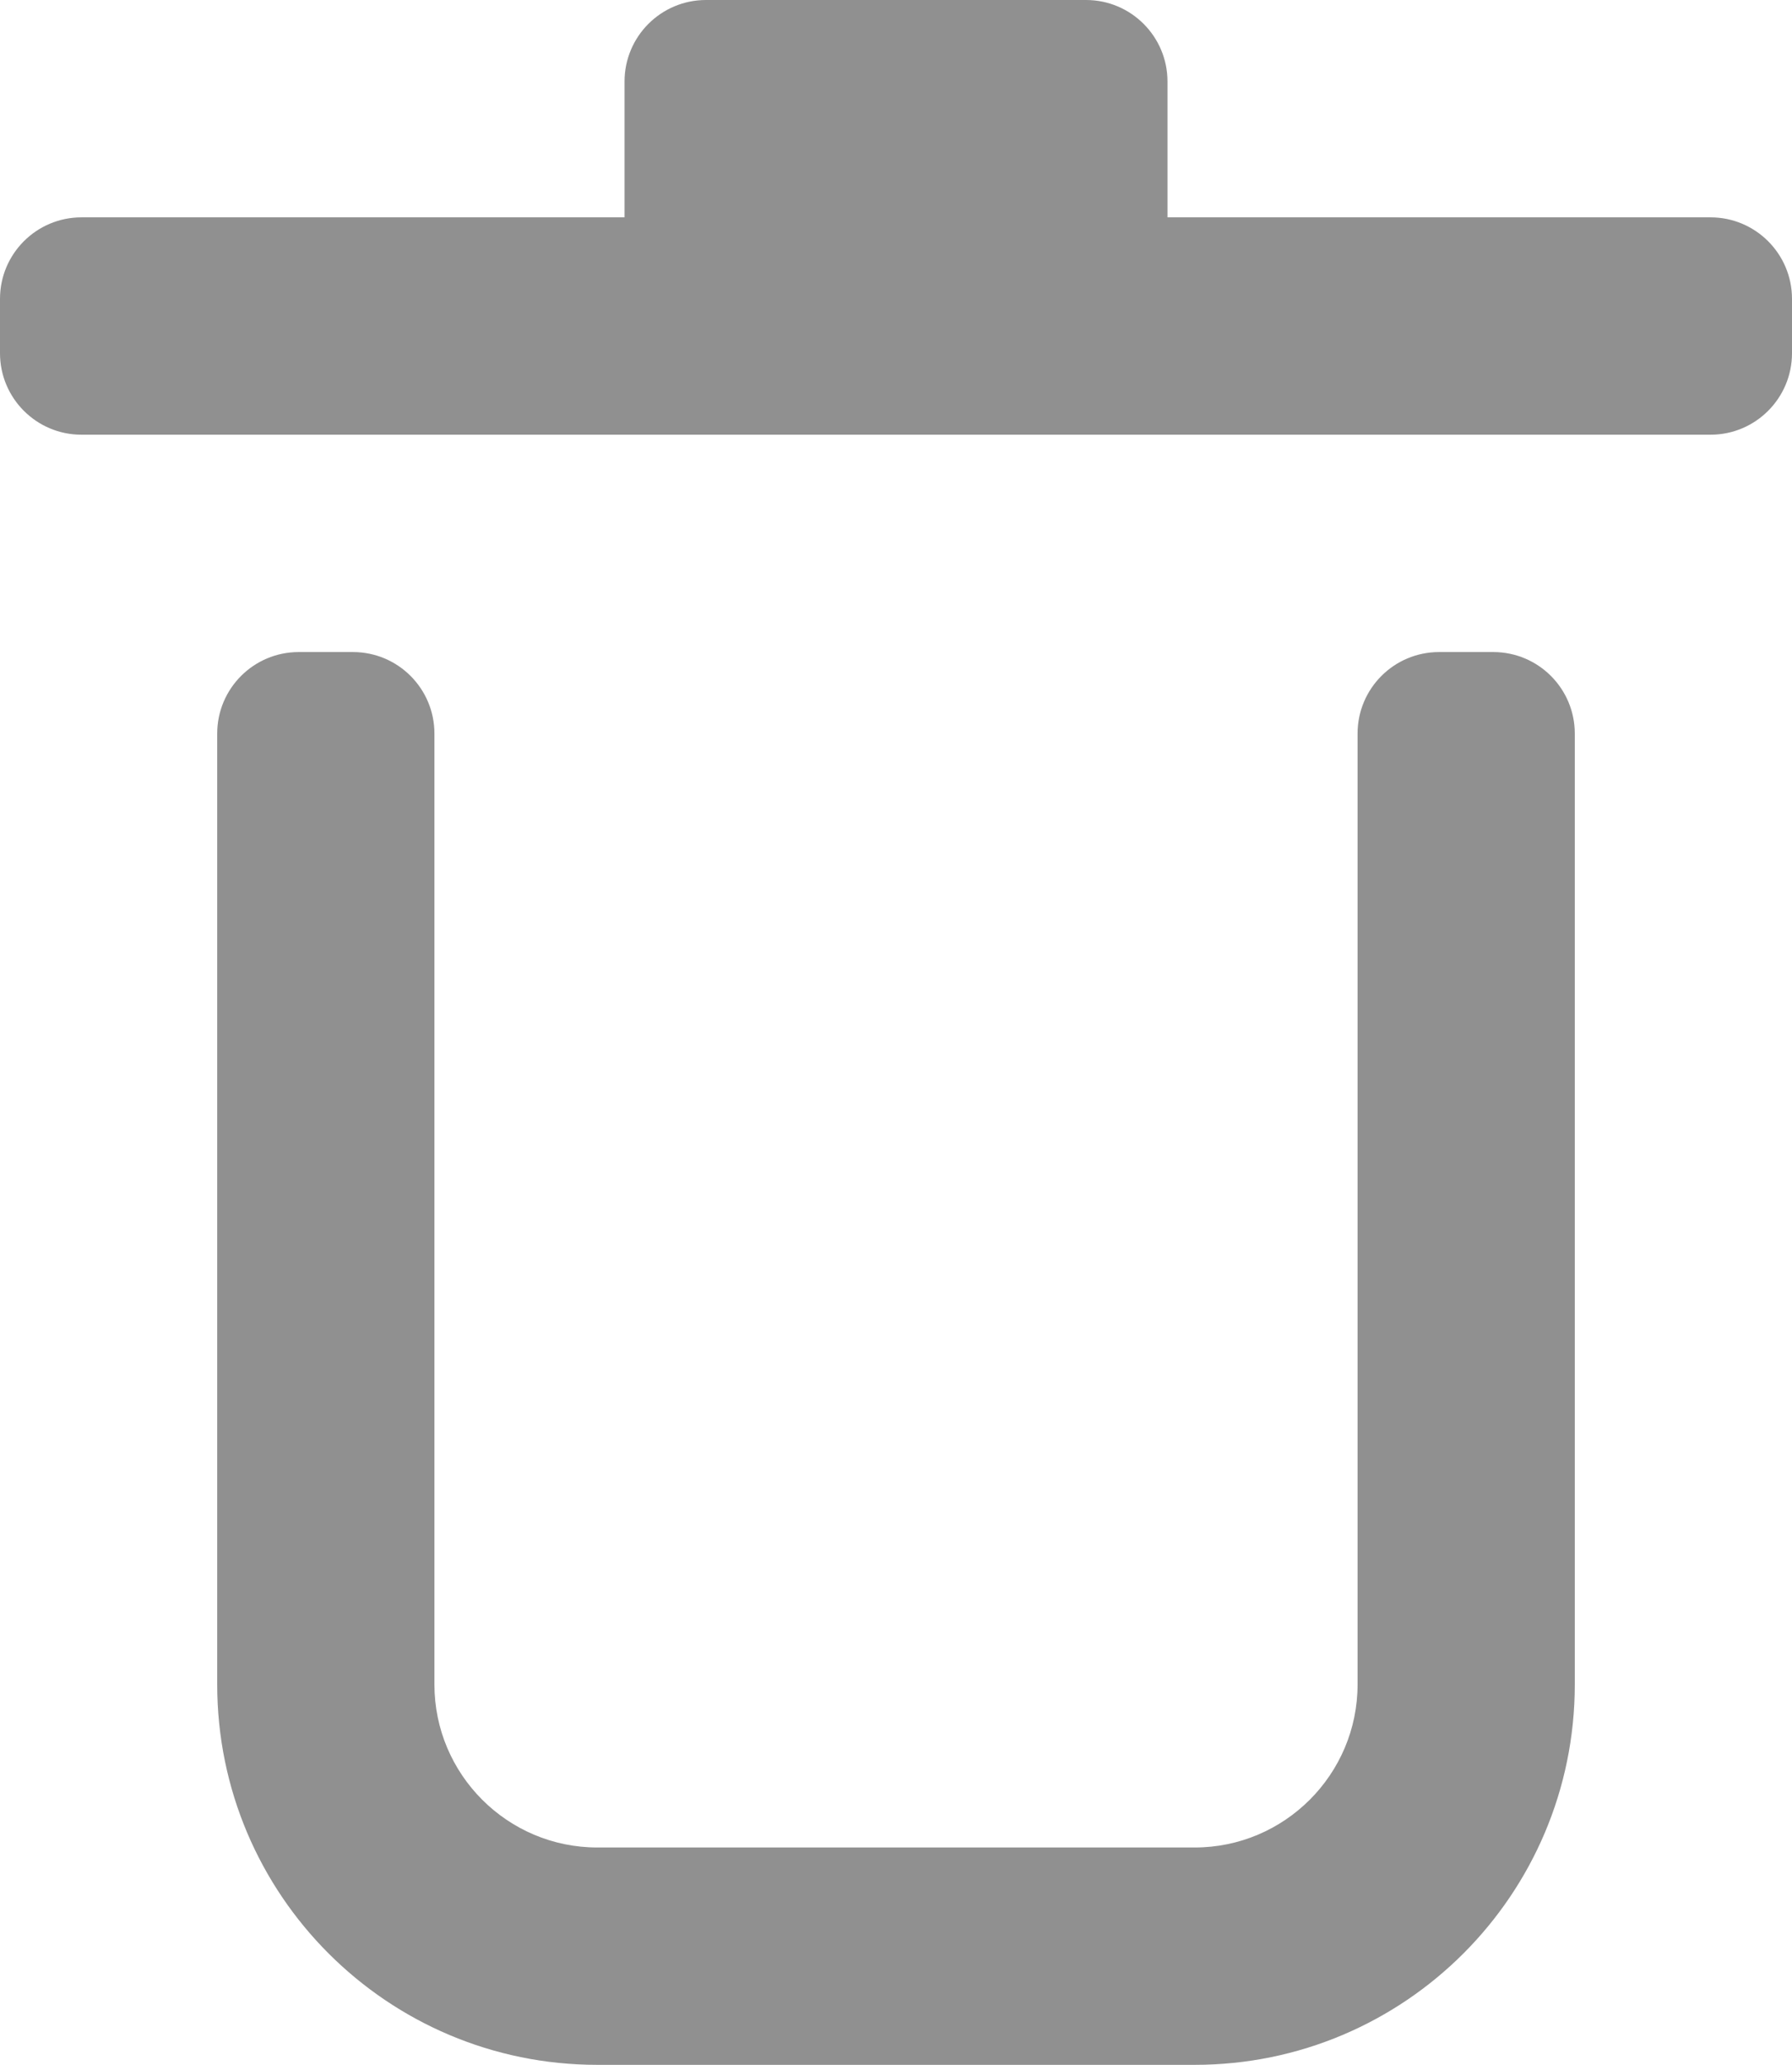 <?xml version="1.0" encoding="utf-8"?>
<!-- Generator: Adobe Illustrator 16.0.0, SVG Export Plug-In . SVG Version: 6.00 Build 0)  -->
<!DOCTYPE svg PUBLIC "-//W3C//DTD SVG 1.1 Tiny//EN" "http://www.w3.org/Graphics/SVG/1.1/DTD/svg11-tiny.dtd">
<svg version="1.1" baseProfile="tiny" id="Layer_1" xmlns="http://www.w3.org/2000/svg" xmlns:xlink="http://www.w3.org/1999/xlink"
	 x="0px" y="0px" width="66px" height="76px" viewBox="0 0 66 76" xml:space="preserve">
<g>
	<path fill="#909090" d="M63,8H42.999V3c0-1.656-1.344-3-3-3h-6.996h-0.004h-6.997c-1.657,0-3,1.344-3,3v5H3c-1.657,0-3,1.344-3,3v2
		c0,1.656,1.343,3,3,3h60c1.656,0,3-1.344,3-3v-2C66,9.344,64.656,8,63,8z"/>
	<path fill="#909090" d="M55,24h-2c-1.658,0-3,1.344-3,3v35c0,3.309-2.691,6-6,6H22c-3.309,0-6-2.691-6-6V27c0-1.656-1.343-3-3-3h-2
		c-1.657,0-3,1.344-3,3v35c0,7.732,6.269,14,14,14h22c7.732,0,14-6.268,14-14V27C58,25.344,56.656,24,55,24z"/>
</g>
</svg>
